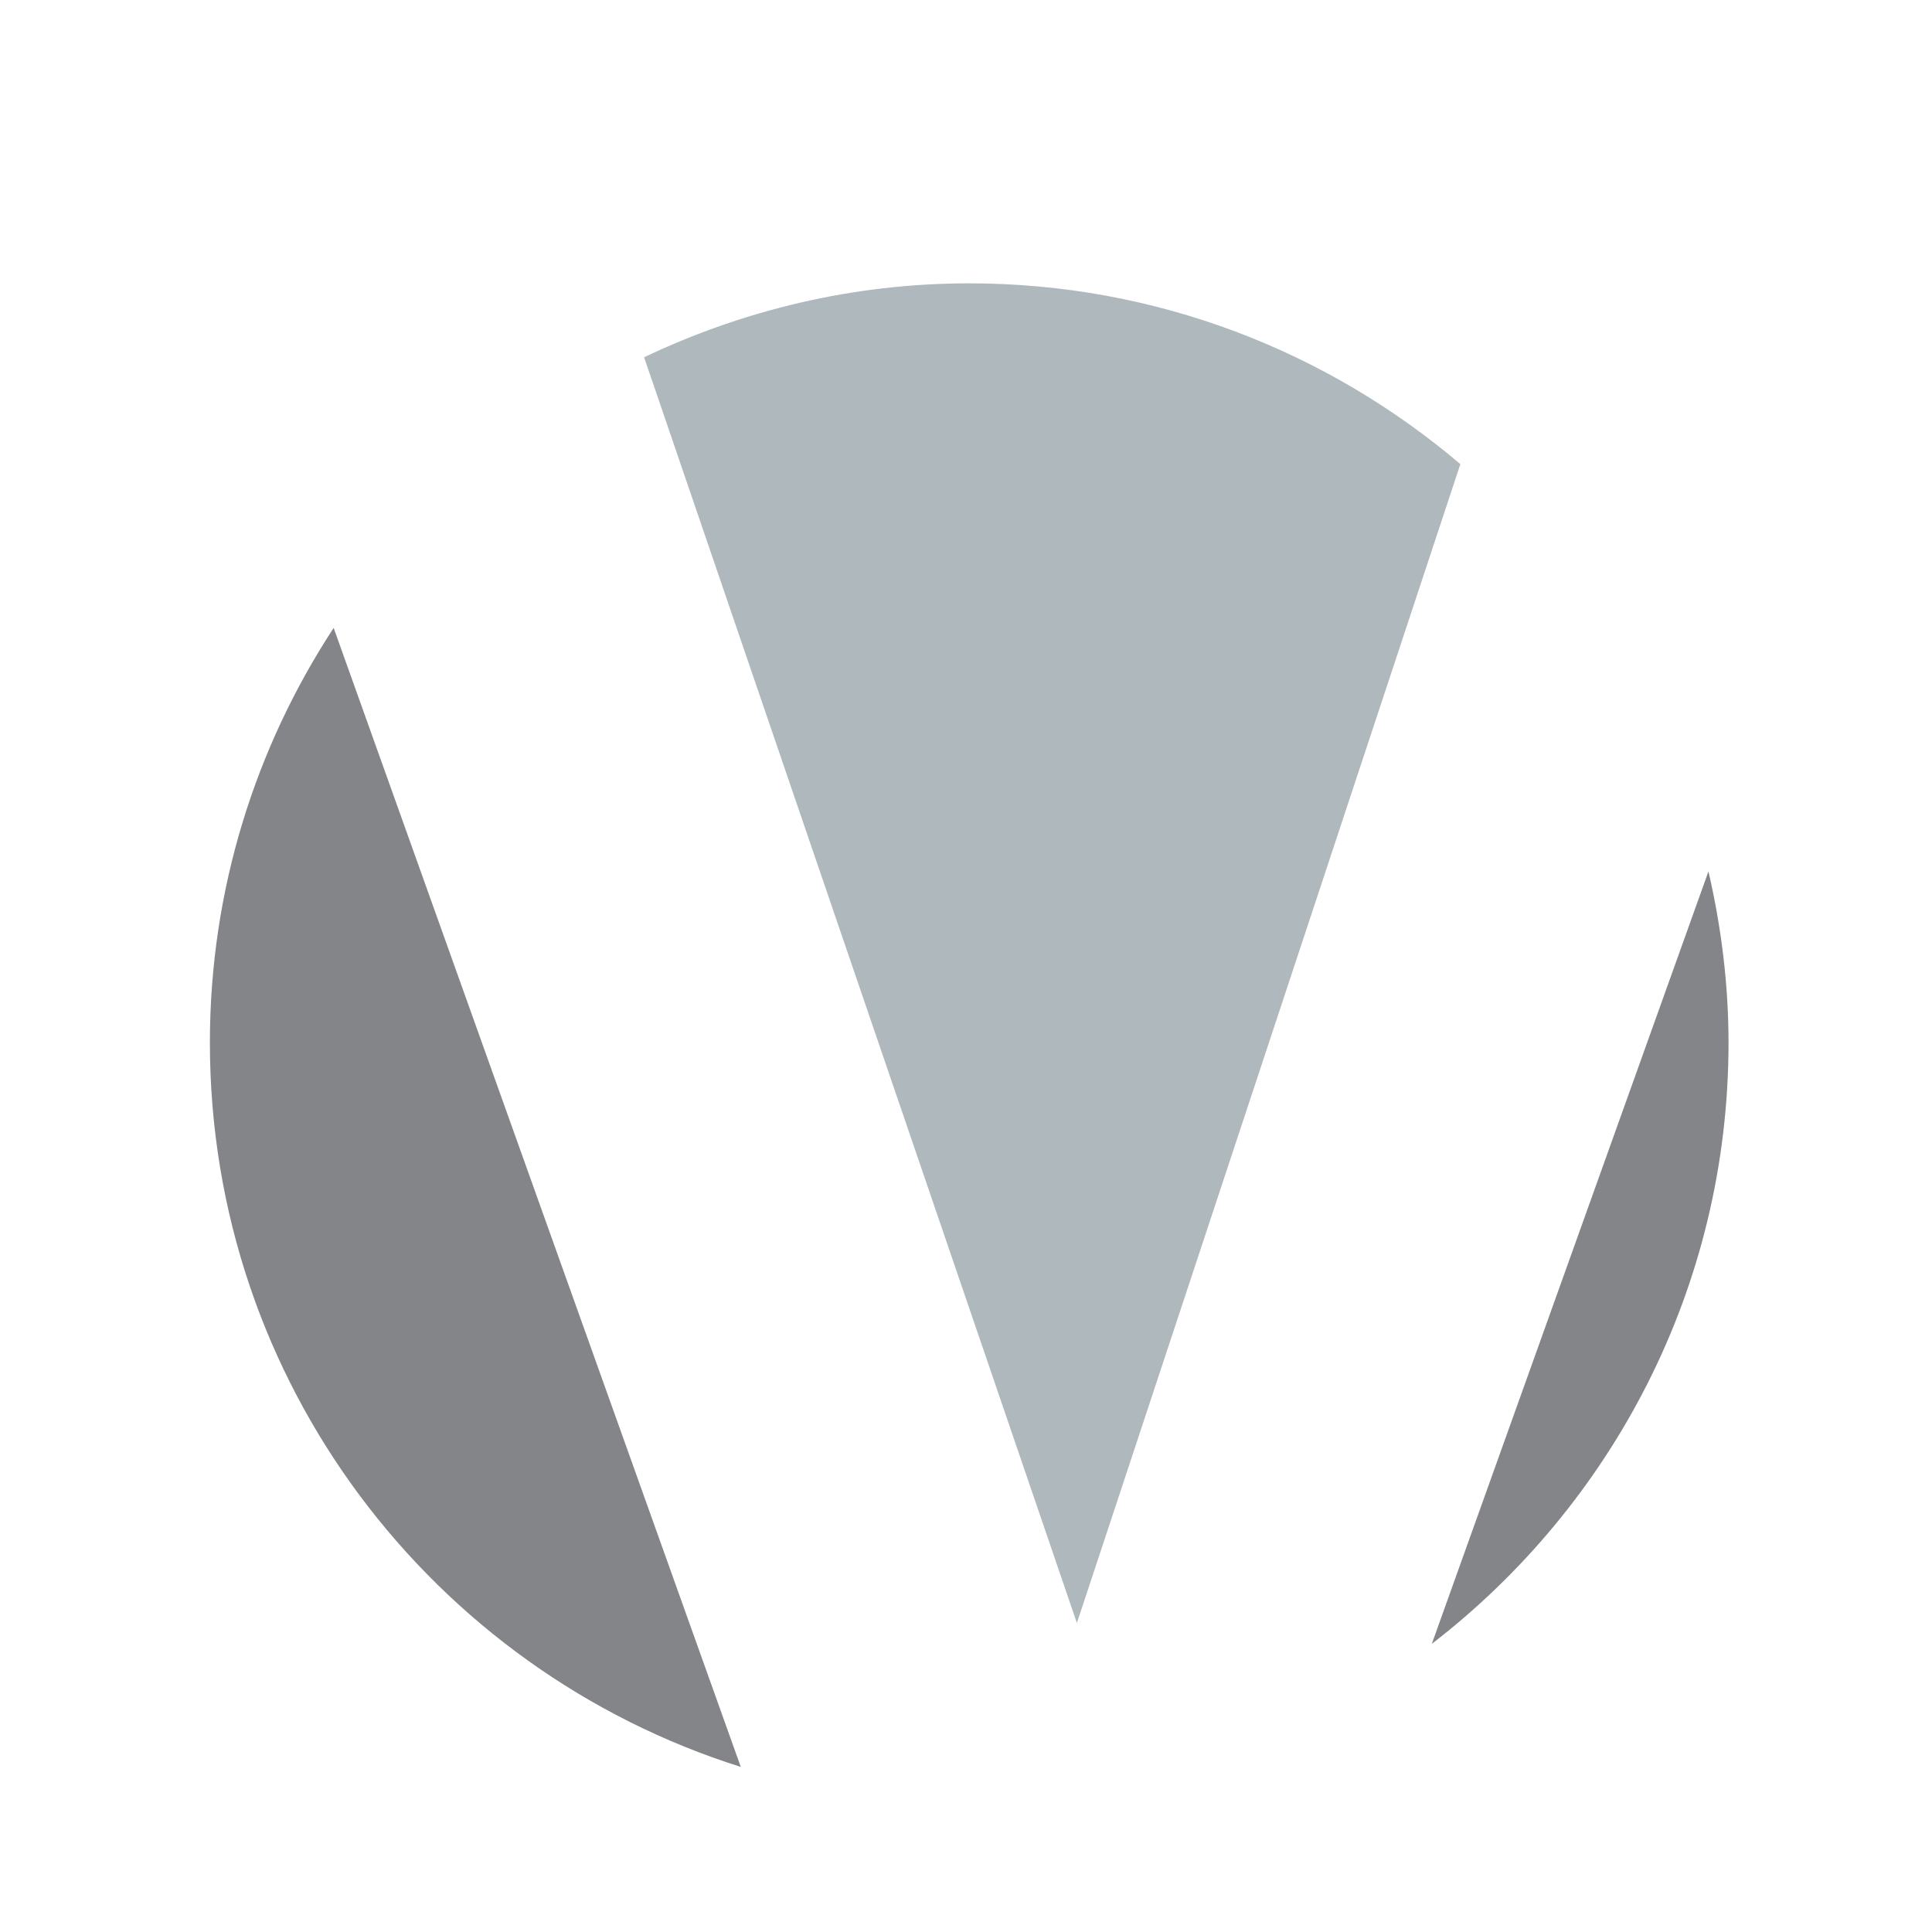 <?xml version="1.0" encoding="iso-8859-1"?>
<!-- Generator: Adobe Illustrator 13.0.0, SVG Export Plug-In . SVG Version: 6.00 Build 14948)  -->
<!DOCTYPE svg PUBLIC "-//W3C//DTD SVG 1.1//EN" "http://www.w3.org/Graphics/SVG/1.1/DTD/svg11.dtd">
<svg version="1.1" id="Layer_1" xmlns="http://www.w3.org/2000/svg" xmlns:xlink="http://www.w3.org/1999/xlink" x="0px" y="0px"
	 width="100px" height="100px" viewBox="0 0 100 100" enable-background="new 0 0 100 100" xml:space="preserve">
<g>
	<path fill="#848588" d="M74.11,85.086c9.325-7.186,15.358-18.434,15.358-31.117c0-3.052-0.381-6.011-1.039-8.864L74.11,85.086z"/>
	<path fill="#AFB8BC" d="M75.588,24.023c-6.856-5.826-15.721-9.357-25.421-9.357c-6.03,0-11.72,1.398-16.829,3.826L55.74,84.008
		L75.588,24.023z"/>
	<path fill="#848588" d="M10.864,53.969c0,17.585,11.553,32.467,27.479,37.486L17.27,32.5C13.232,38.674,10.864,46.04,10.864,53.969
		z"/>
</g>
</svg>
